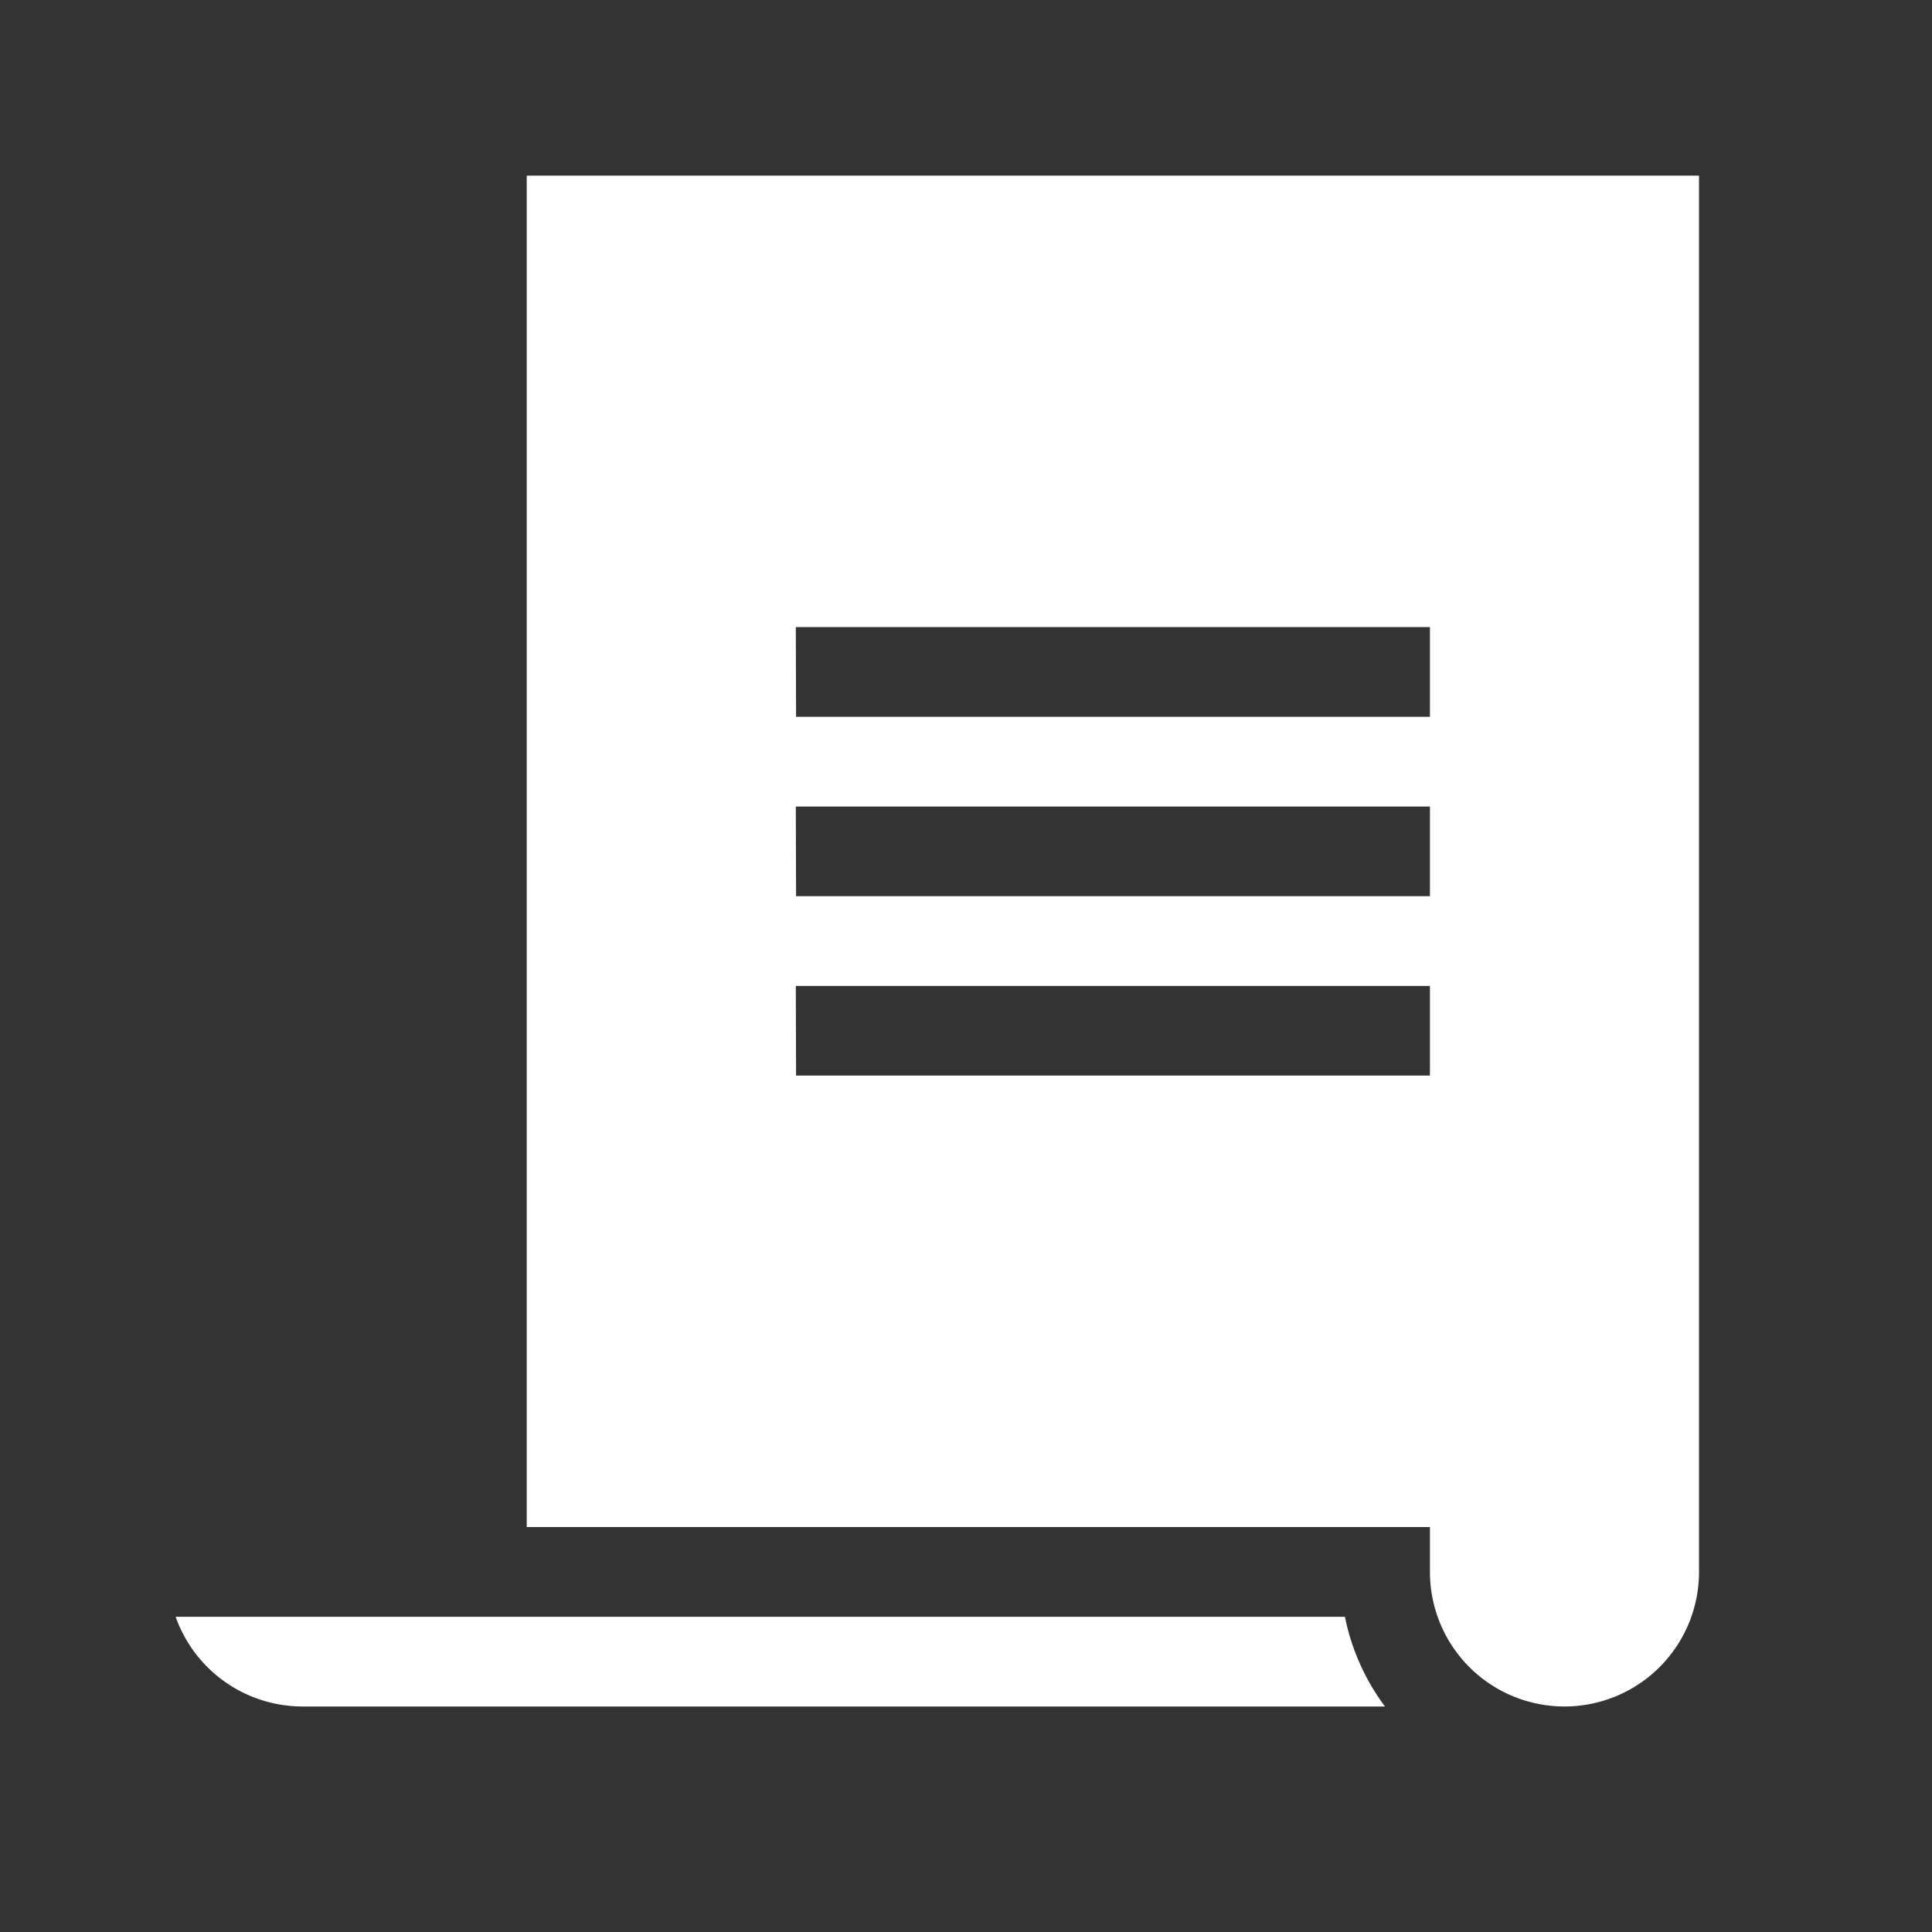 <svg xmlns="http://www.w3.org/2000/svg" width="22" height="22" viewBox="0 0 22 22">
  <rect x="0" y="0" width="22" height="22" fill="#333333" stroke="none"/>
  <g id="Group_721" data-name="Group 721" transform="translate(-16300 -5729)">
    <rect id="Rectangle_120" data-name="Rectangle 120" width="22" height="22" transform="translate(16300 5729)" fill="none"/>
    <g id="document" transform="translate(16302 5731)">
      <path id="Path_128" data-name="Path 128" d="M2.73,483.021H15.056A2.544,2.544,0,0,1,14.6,482H1.285a1.535,1.535,0,0,0,1.445,1.021Z" transform="translate(-1.285 -465.589)" fill="#fff"/>
      <path id="Path_129" data-name="Path 129" d="M118.715,15.389H129V15.9a1.532,1.532,0,0,0,3.064,0V0H118.715Zm3.064-10.248H129V6.162h-7.218Zm0,2.043H129V8.205h-7.218Zm0,2.043H129v1.021h-7.218Z" transform="translate(-114.717 0)" fill="#fff"/>
    </g>
  </g>
</svg>
